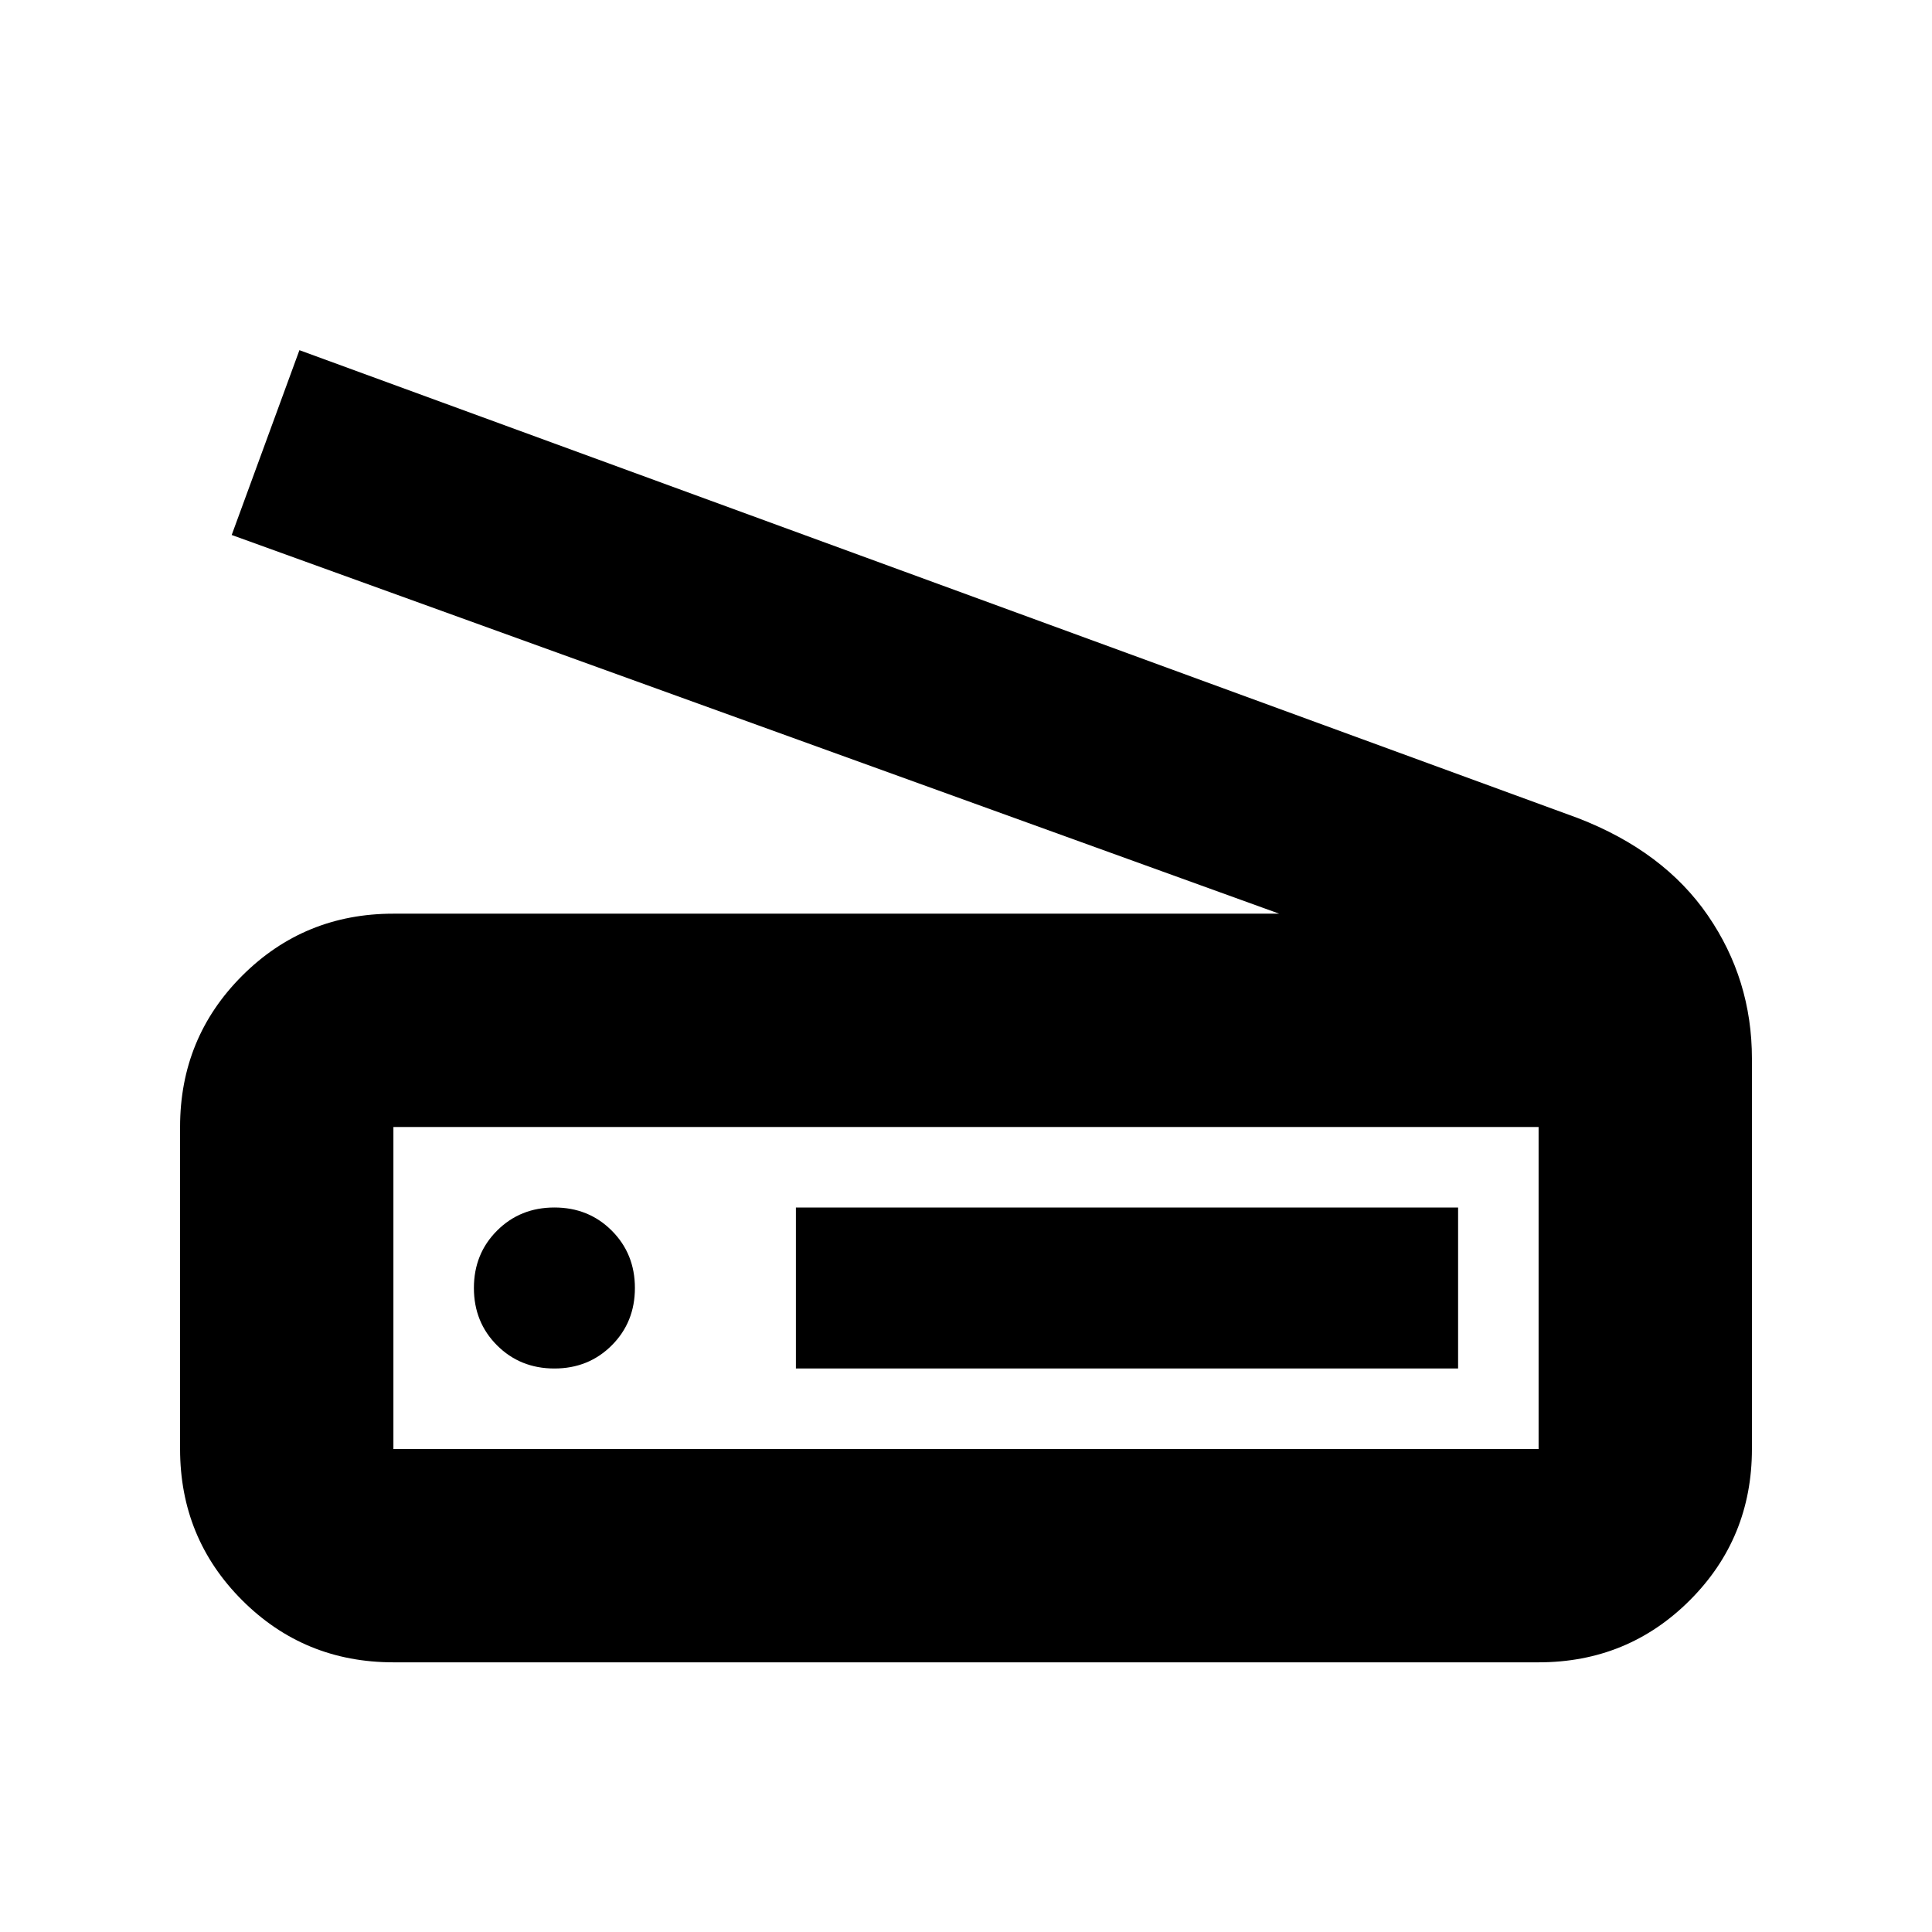 <svg xmlns="http://www.w3.org/2000/svg" height="24" viewBox="0 -960 960 960" width="24"><path d="M635.61-506 115.13-694.17 148.78-786l635.31 232.52q42.61 16.48 64.52 48.35 21.91 31.87 21.91 71.13v194q0 44.3-30.84 75.15Q808.83-134 764.52-134H195.48q-44.31 0-75.16-30.85Q89.48-195.7 89.48-240v-160q0-44.3 30.84-75.15Q151.17-506 195.48-506h440.13Zm128.91 266v-160H195.48v160h569.04Zm-369.04-40h329.04v-80H395.48v80Zm-120 0q17 0 28.5-11.5t11.5-28.5q0-17-11.5-28.5t-28.5-11.5q-17 0-28.5 11.5t-11.5 28.5q0 17 11.5 28.5t28.5 11.5Zm-80 40v-160 160Z"/></svg>